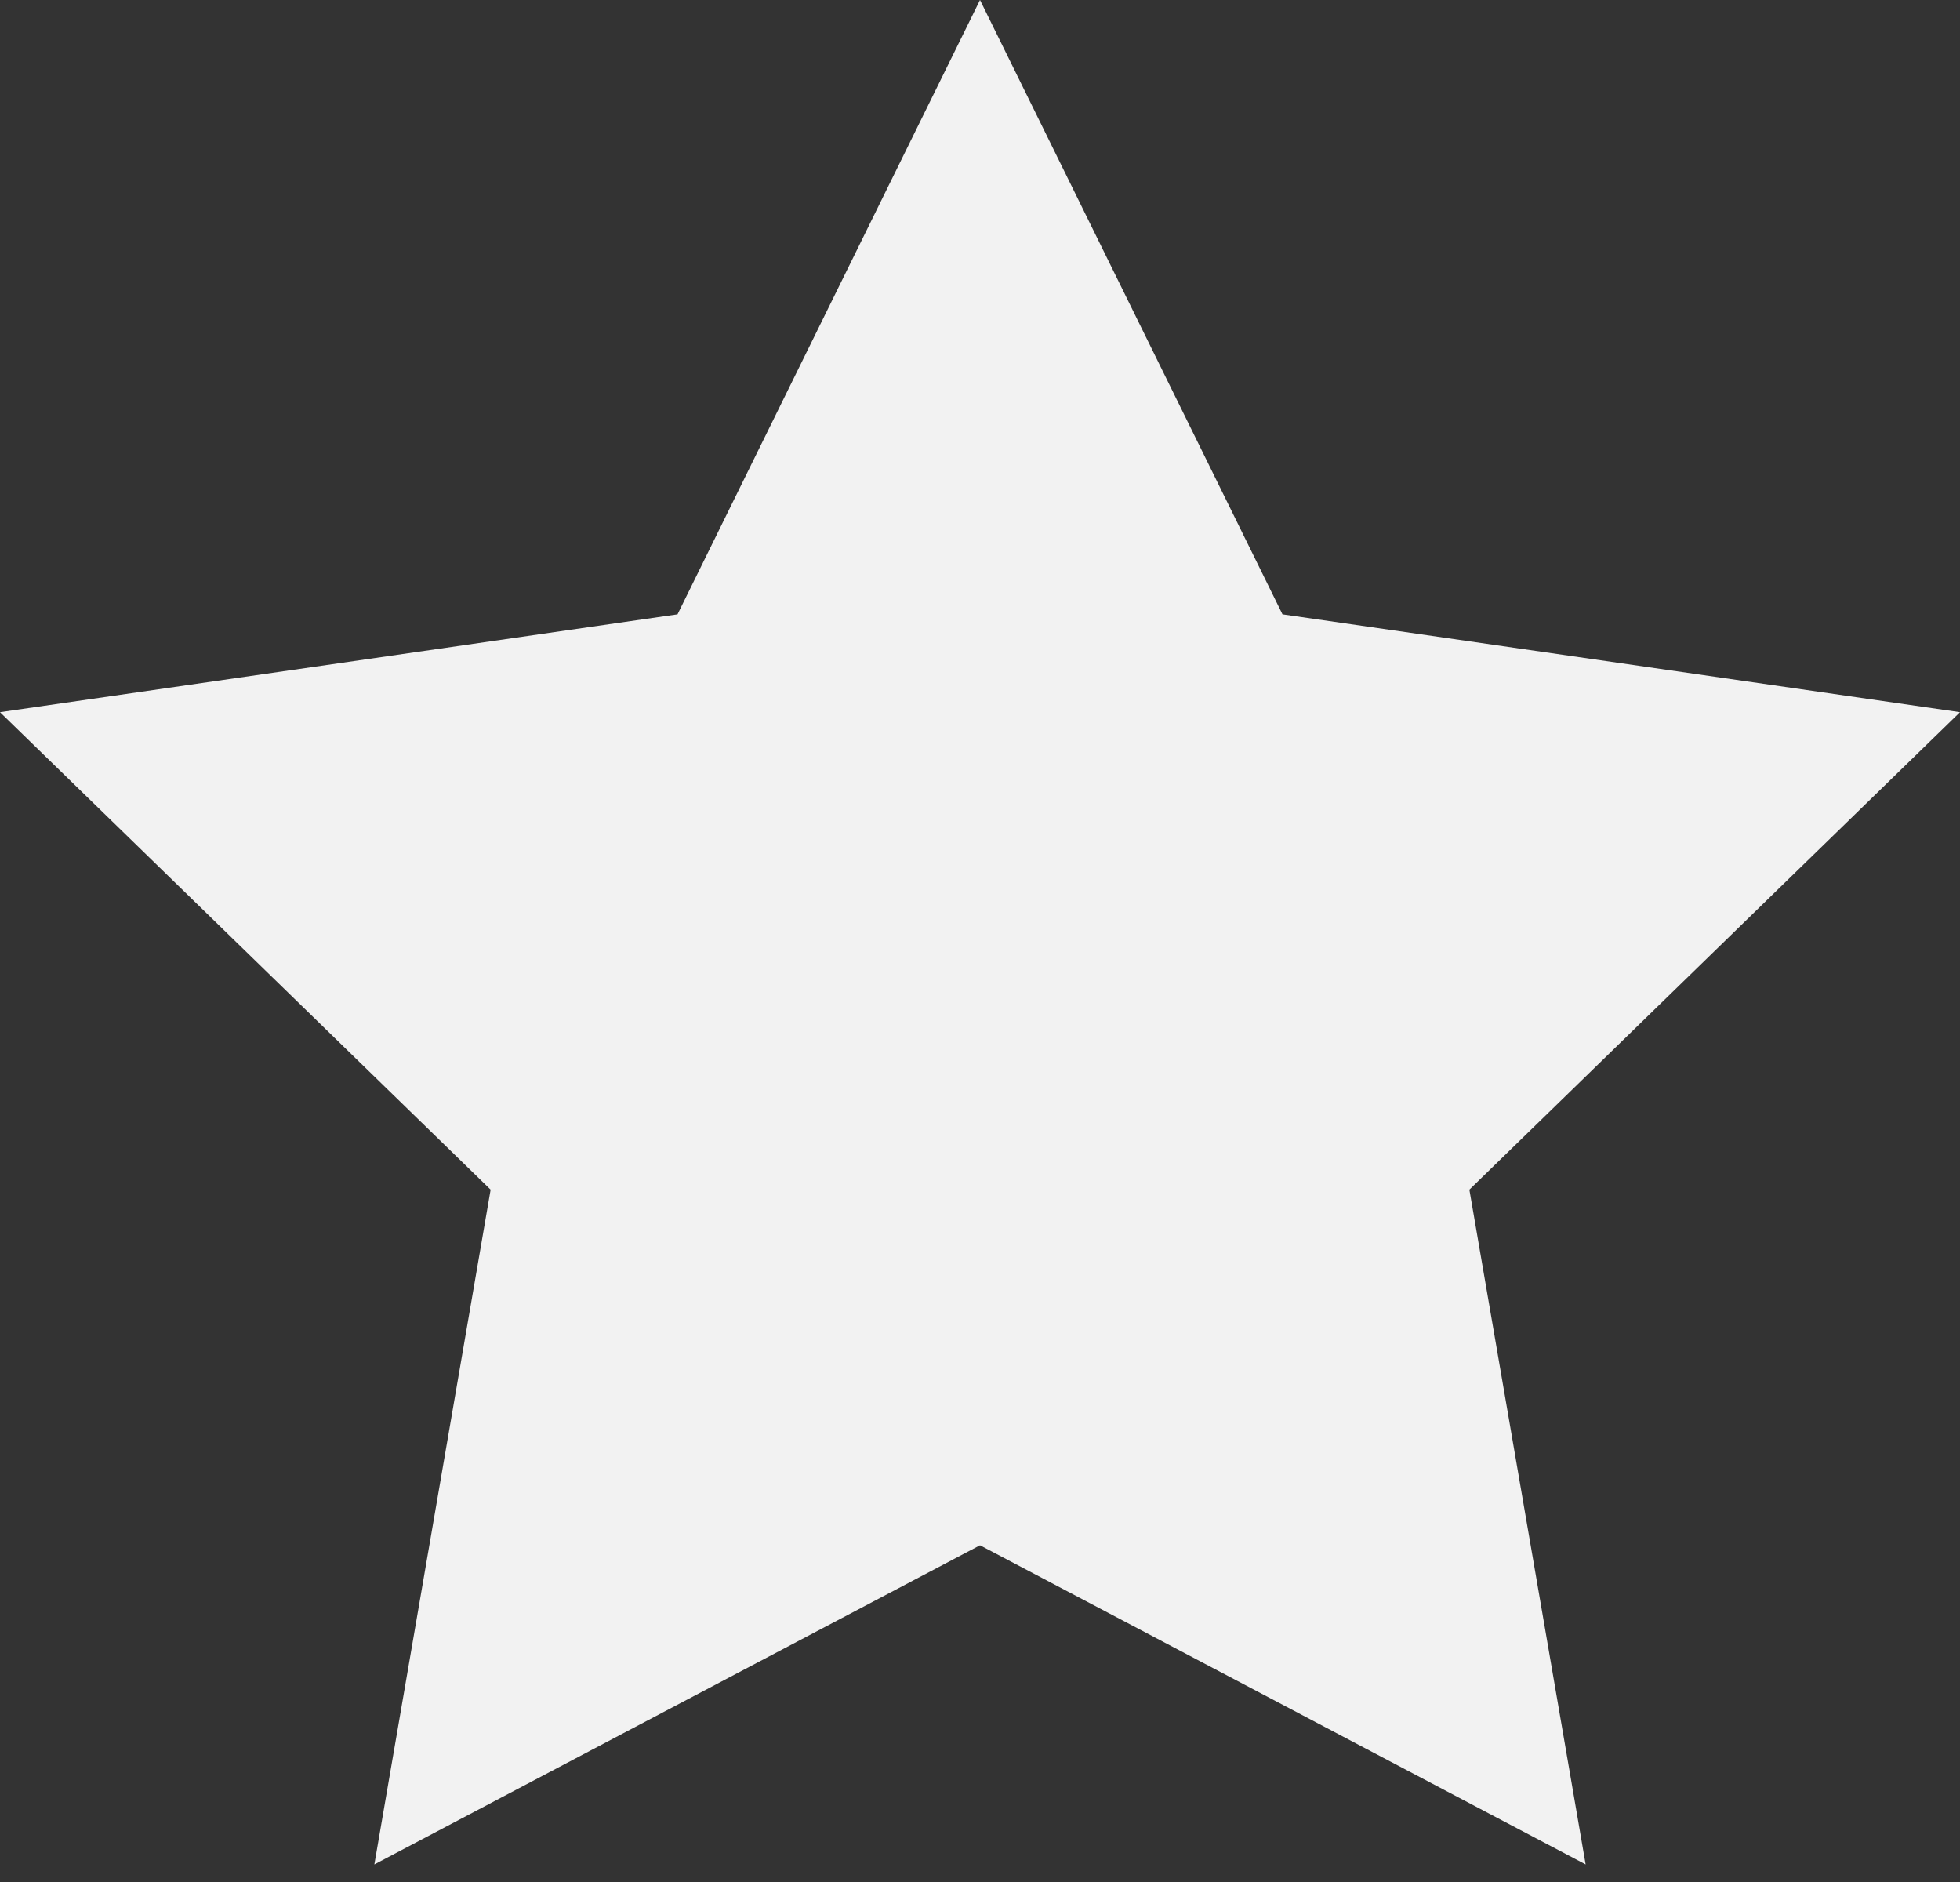 <?xml version="1.0" encoding="UTF-8" standalone="no"?>
<svg width="25px" height="24px" viewBox="0 0 25 24" version="1.1" xmlns="http://www.w3.org/2000/svg" xmlns:xlink="http://www.w3.org/1999/xlink">
    <rect x="0" y="0" width="25" height="24" fill="#333333" stroke="none"/>
    <!-- Generator: Sketch 39.1 (31720) - http://www.bohemiancoding.com/sketch -->
    <title>Star</title>
    <desc>Created with Sketch.</desc>
    <defs></defs>
    <g id="Page-1" stroke="none" stroke-width="1" fill="none" fill-rule="evenodd">
        <g id="My-Event---Empty-State-Copy" transform="translate(-460, -513)" fill="#F2F2F2">
            <g id="Guest-List" transform="translate(40, 220)">
                <g id="Guest-2" transform="translate(50, 255)">
                    <polygon id="Star" points="382.5 57.706 374.775 61.776 376.258 53.171 370 47.082 378.642 45.834 382.5 38 386.358 45.834 395 47.082 388.742 53.171 390.225 61.776"></polygon>
                </g>
            </g>
        </g>
    </g>
</svg>